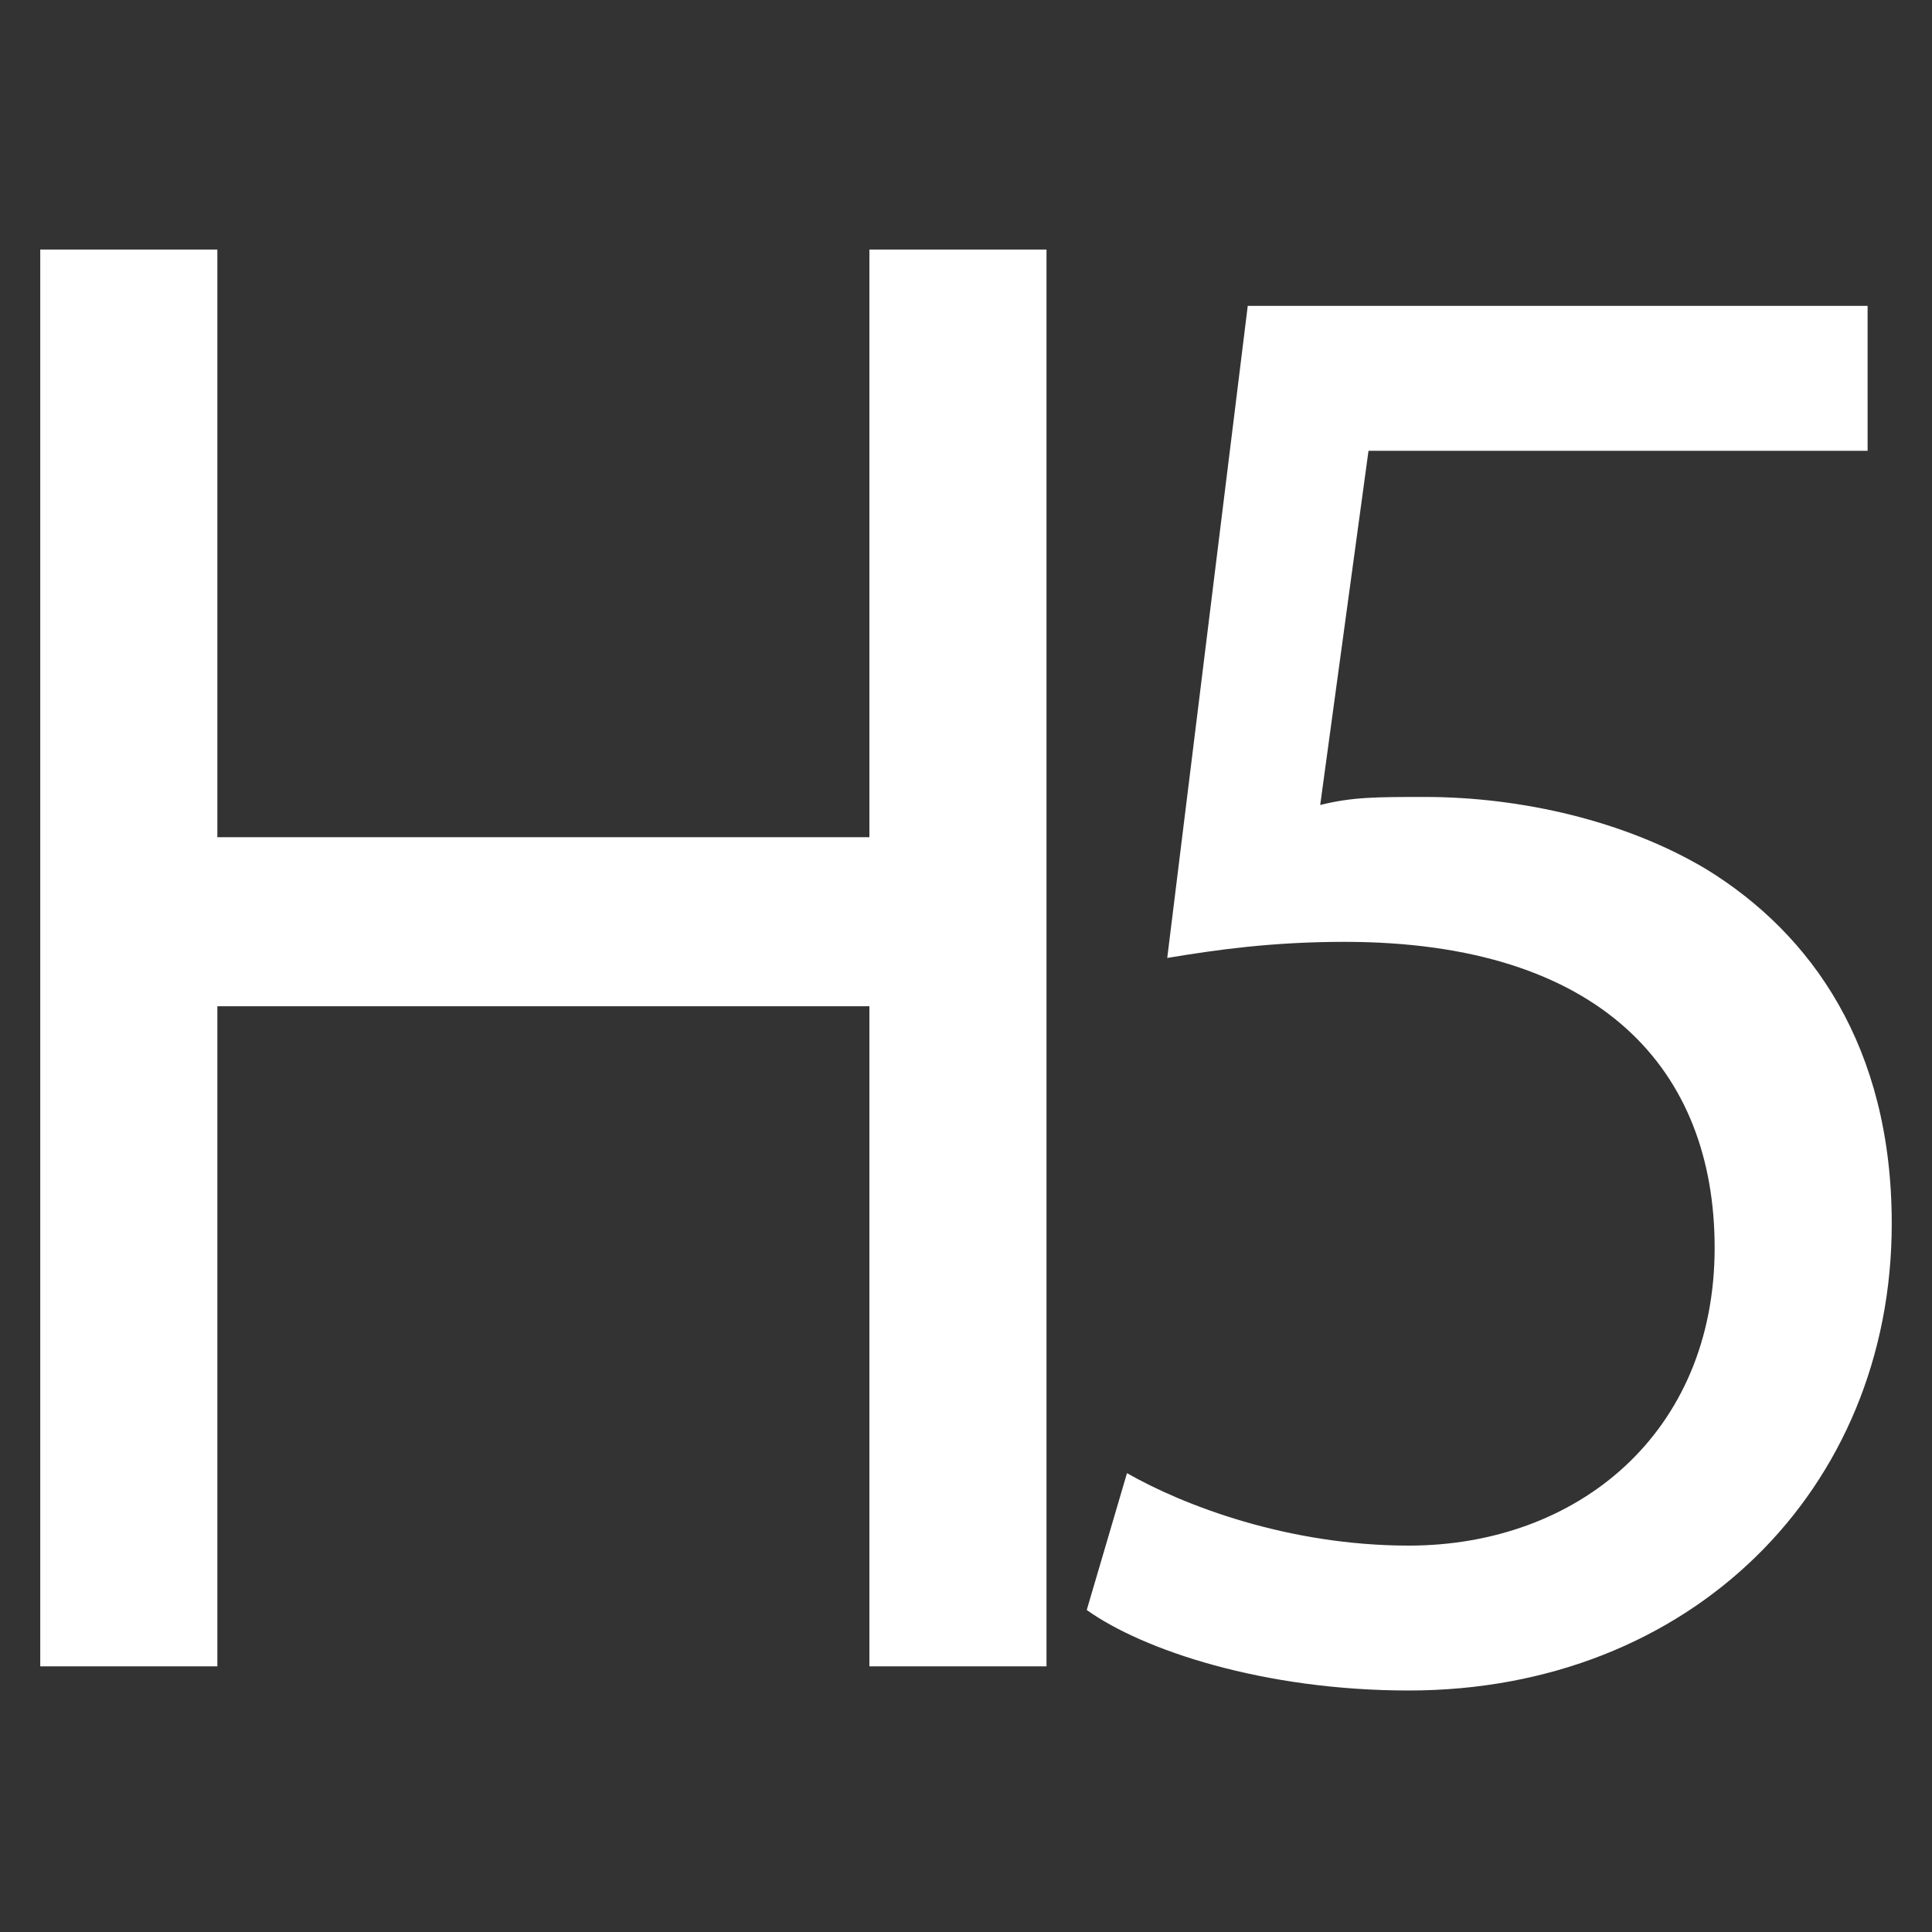 <?xml version="1.0" encoding="utf-8"?>
<!-- Generator: Adobe Illustrator 24.3.0, SVG Export Plug-In . SVG Version: 6.00 Build 0)  -->
<svg version="1.1" id="Layer_1" xmlns="http://www.w3.org/2000/svg" xmlns:xlink="http://www.w3.org/1999/xlink" x="0px" y="0px"
	 viewBox="0 0 24 24" style="enable-background:new 0 0 24 24;" xml:space="preserve">
<rect x="0" y="0" width="24" height="24" fill="#333333" stroke="none"/>
<style type="text/css">
	.st0{fill:#FFFFFF;}
</style>
<g>
	<path class="st0" d="M2.7,3.1v7.3h8.1V3.1H13v17.6h-2.2v-8.2H2.7v8.2H0.5V3.1H2.7z"/>
	<path class="st0" d="M23.1,5.6H17L16.4,10c0.4-0.1,0.7-0.1,1.3-0.1c1.2,0,2.5,0.3,3.5,0.9c1.3,0.8,2.3,2.2,2.3,4.4
		c0,3.3-2.5,5.8-6,5.8c-1.8,0-3.3-0.5-4-1l0.5-1.7c0.7,0.4,2,0.9,3.5,0.9c2.1,0,3.8-1.4,3.8-3.7c0-2.2-1.4-3.8-4.6-3.8
		c-0.9,0-1.6,0.1-2.2,0.2l1-8.1h7.7V5.6z"/>
</g>
</svg>

